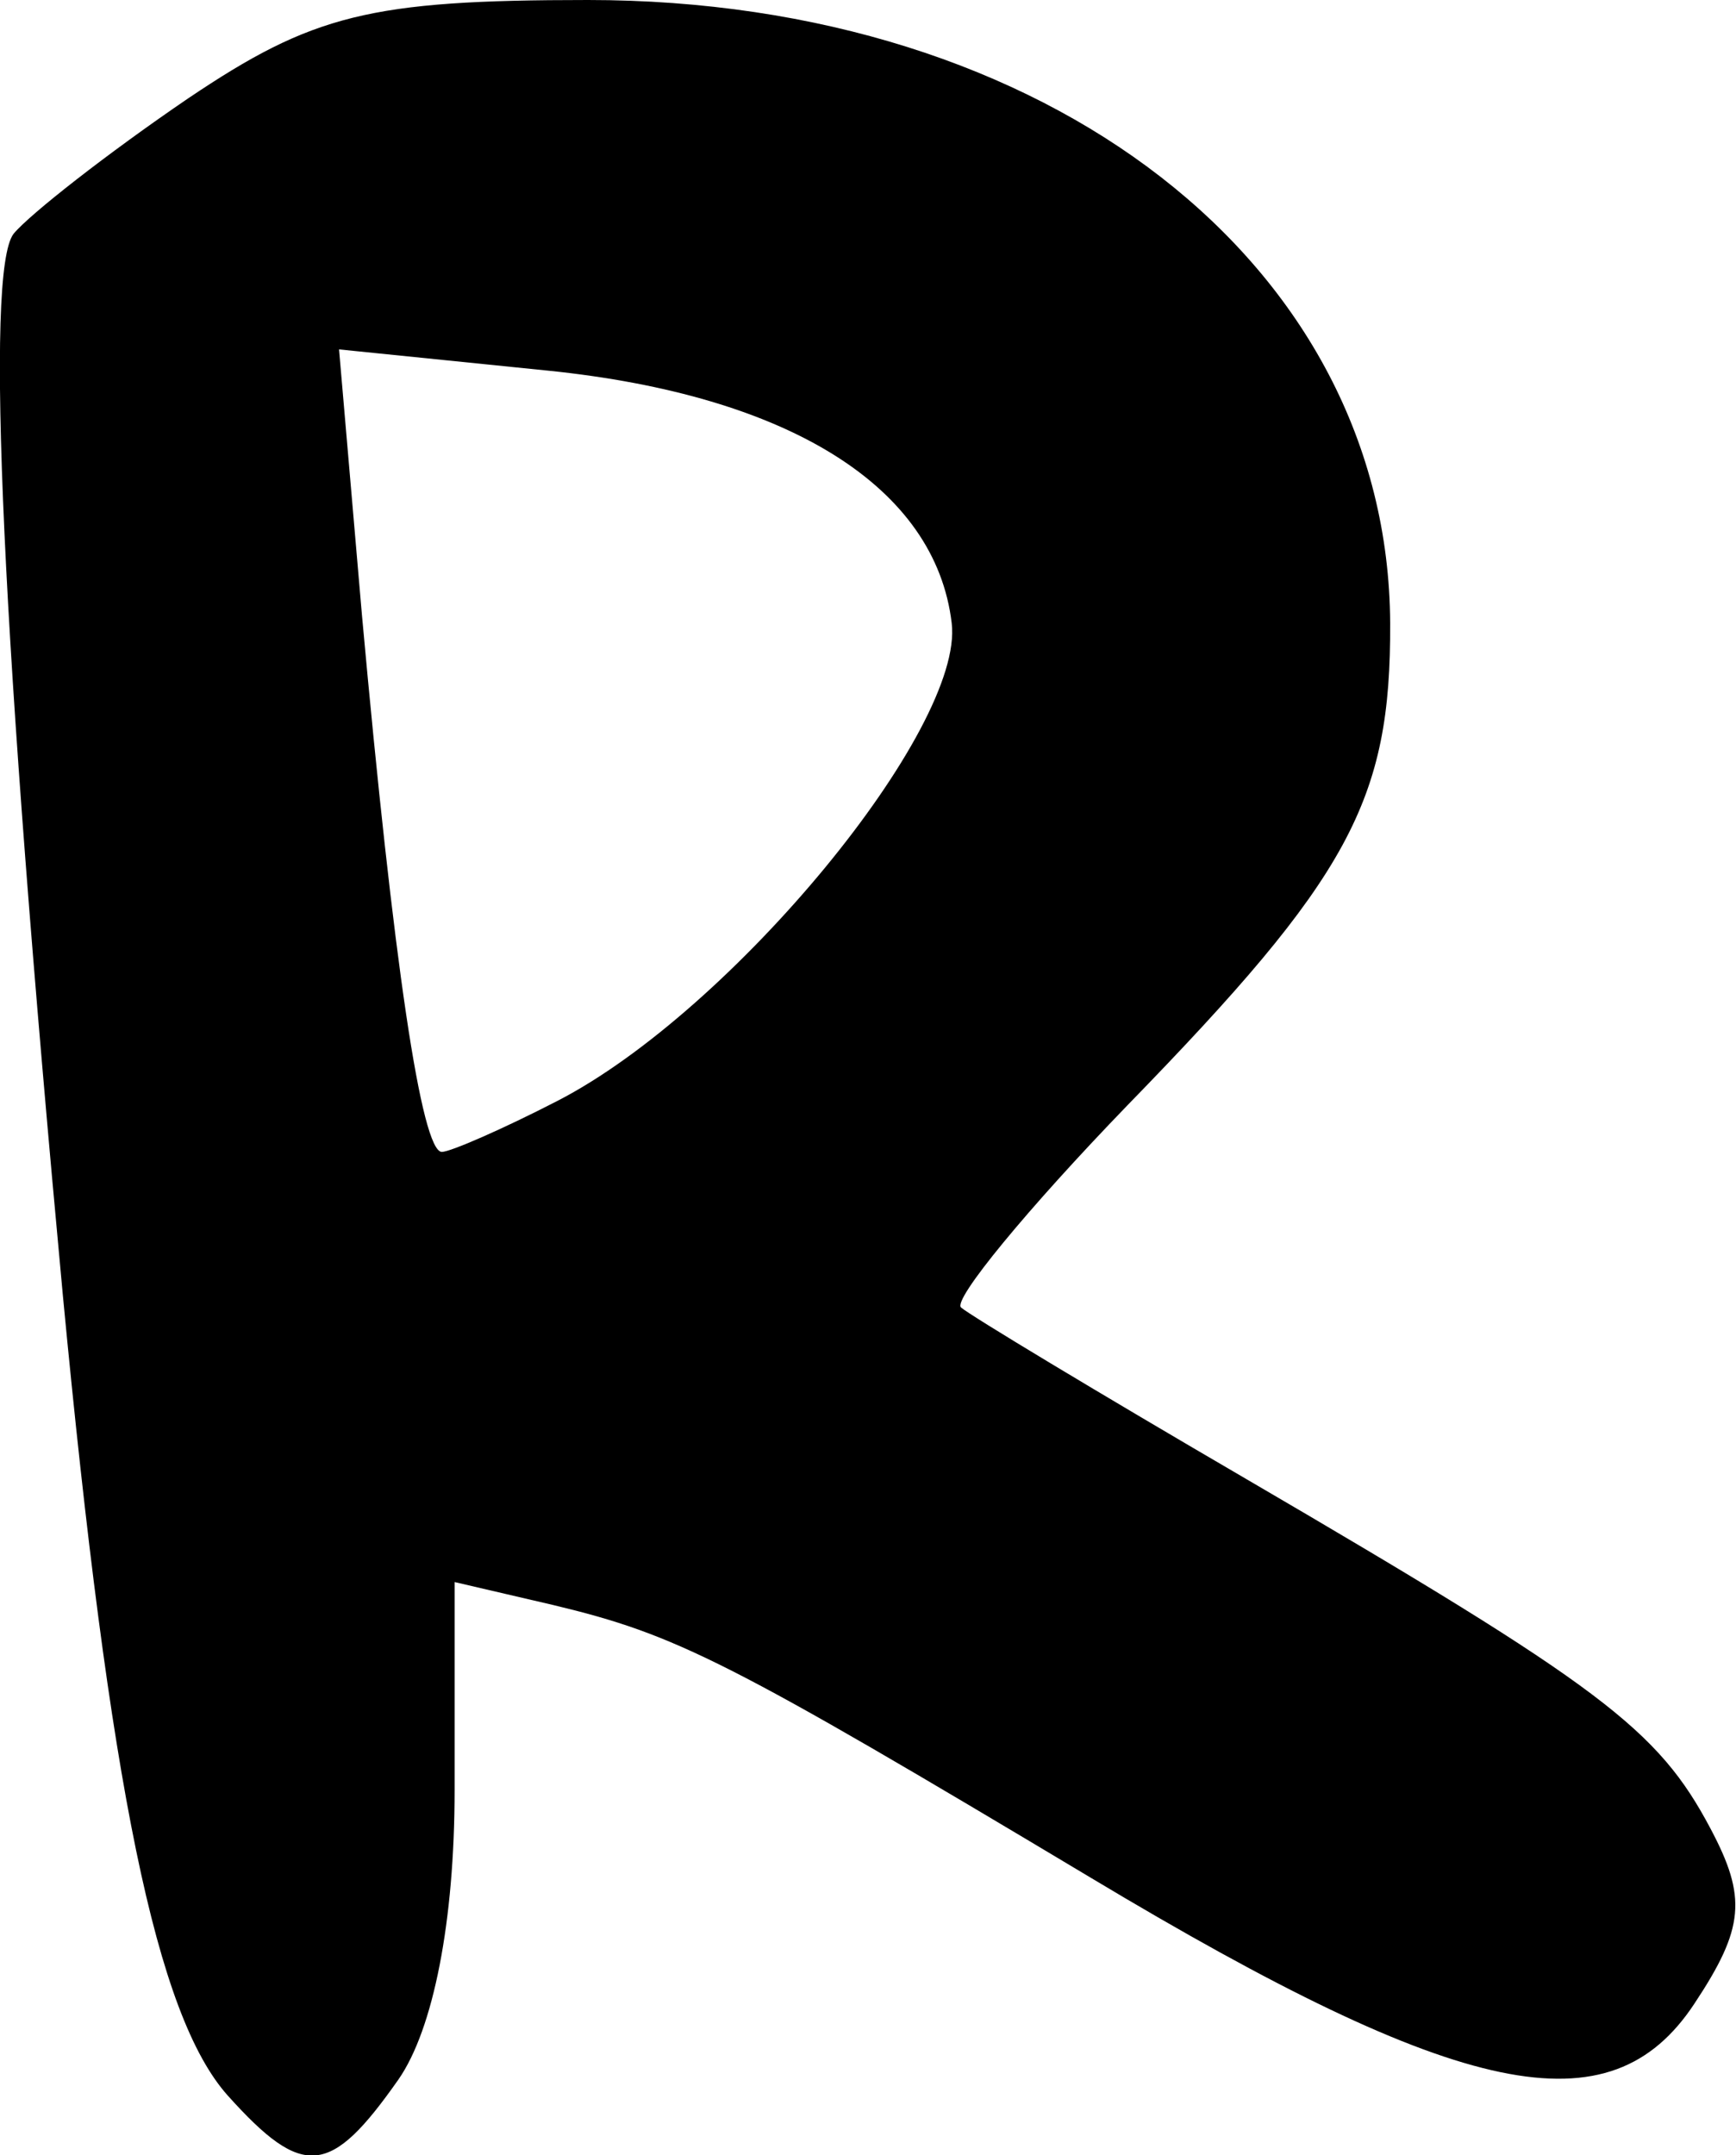 <?xml version="1.0" encoding="UTF-8" standalone="no"?>
<!-- Created with Inkscape (http://www.inkscape.org/) -->

<svg
   xmlns:dc="http://purl.org/dc/elements/1.1/"
   xmlns:cc="http://creativecommons.org/ns#"
   xmlns:rdf="http://www.w3.org/1999/02/22-rdf-syntax-ns#"
   xmlns:svg="http://www.w3.org/2000/svg"
   xmlns="http://www.w3.org/2000/svg"
   xmlns:sodipodi="http://sodipodi.sourceforge.net/DTD/sodipodi-0.dtd"
   xmlns:inkscape="http://www.inkscape.org/namespaces/inkscape"
   width="2.043mm"
   height="2.535mm"
   viewBox="0 0 2.043 2.535"
   version="1.1"
   id="svg11065"
   inkscape:version="0.92.3 (2405546, 2018-03-11)"
   sodipodi:docname="r.svg">
  <defs
     id="defs11059" />
  <sodipodi:namedview
     id="base"
     pagecolor="#ffffff"
     bordercolor="#666666"
     borderopacity="1.0"
     inkscape:pageopacity="0.0"
     inkscape:pageshadow="2"
     inkscape:zoom="2.8"
     inkscape:cx="16.884675"
     inkscape:cy="-108.32735"
     inkscape:document-units="mm"
     inkscape:current-layer="layer1"
     showgrid="false"
     fit-margin-top="0"
     fit-margin-left="0"
     fit-margin-right="0"
     fit-margin-bottom="0"
     inkscape:window-width="2560"
     inkscape:window-height="1377"
     inkscape:window-x="1072"
     inkscape:window-y="1072"
     inkscape:window-maximized="1" />
  <g
     inkscape:label="Layer 1"
     inkscape:groupmode="layer"
     id="layer1"
     transform="translate(-51.139,-161.173)">
    <path
       inkscape:connector-curvature="0"
       style="fill:#000000;stroke-width:0.265"
       d="m 51.831,161.173 c -0.257,0 -0.324,0.017 -0.471,0.116 -0.094,0.064 -0.186,0.136 -0.205,0.159 -0.034,0.044 -0.014,0.478 0.058,1.249 0.055,0.579 0.11,0.847 0.194,0.941 0.089,0.099 0.121,0.095 0.201,-0.019 0.041,-0.059 0.066,-0.186 0.066,-0.34 v -0.245 l 0.116,0.027 c 0.146,0.035 0.205,0.065 0.633,0.321 0.437,0.262 0.611,0.298 0.71,0.148 0.059,-0.089 0.062,-0.125 0.019,-0.206 -0.062,-0.117 -0.128,-0.167 -0.546,-0.411 -0.175,-0.102 -0.326,-0.193 -0.336,-0.202 -0.01,-0.009 0.078,-0.116 0.196,-0.238 0.261,-0.268 0.31,-0.358 0.309,-0.567 -0.002,-0.422 -0.403,-0.733 -0.944,-0.733 z m -0.293,0.411 0.246,0.025 c 0.284,0.029 0.456,0.137 0.475,0.297 0.015,0.124 -0.258,0.456 -0.464,0.562 -0.064,0.033 -0.126,0.06 -0.136,0.06 -0.024,0 -0.057,-0.223 -0.094,-0.631 z"
       id="path954" />
  </g>
</svg>
